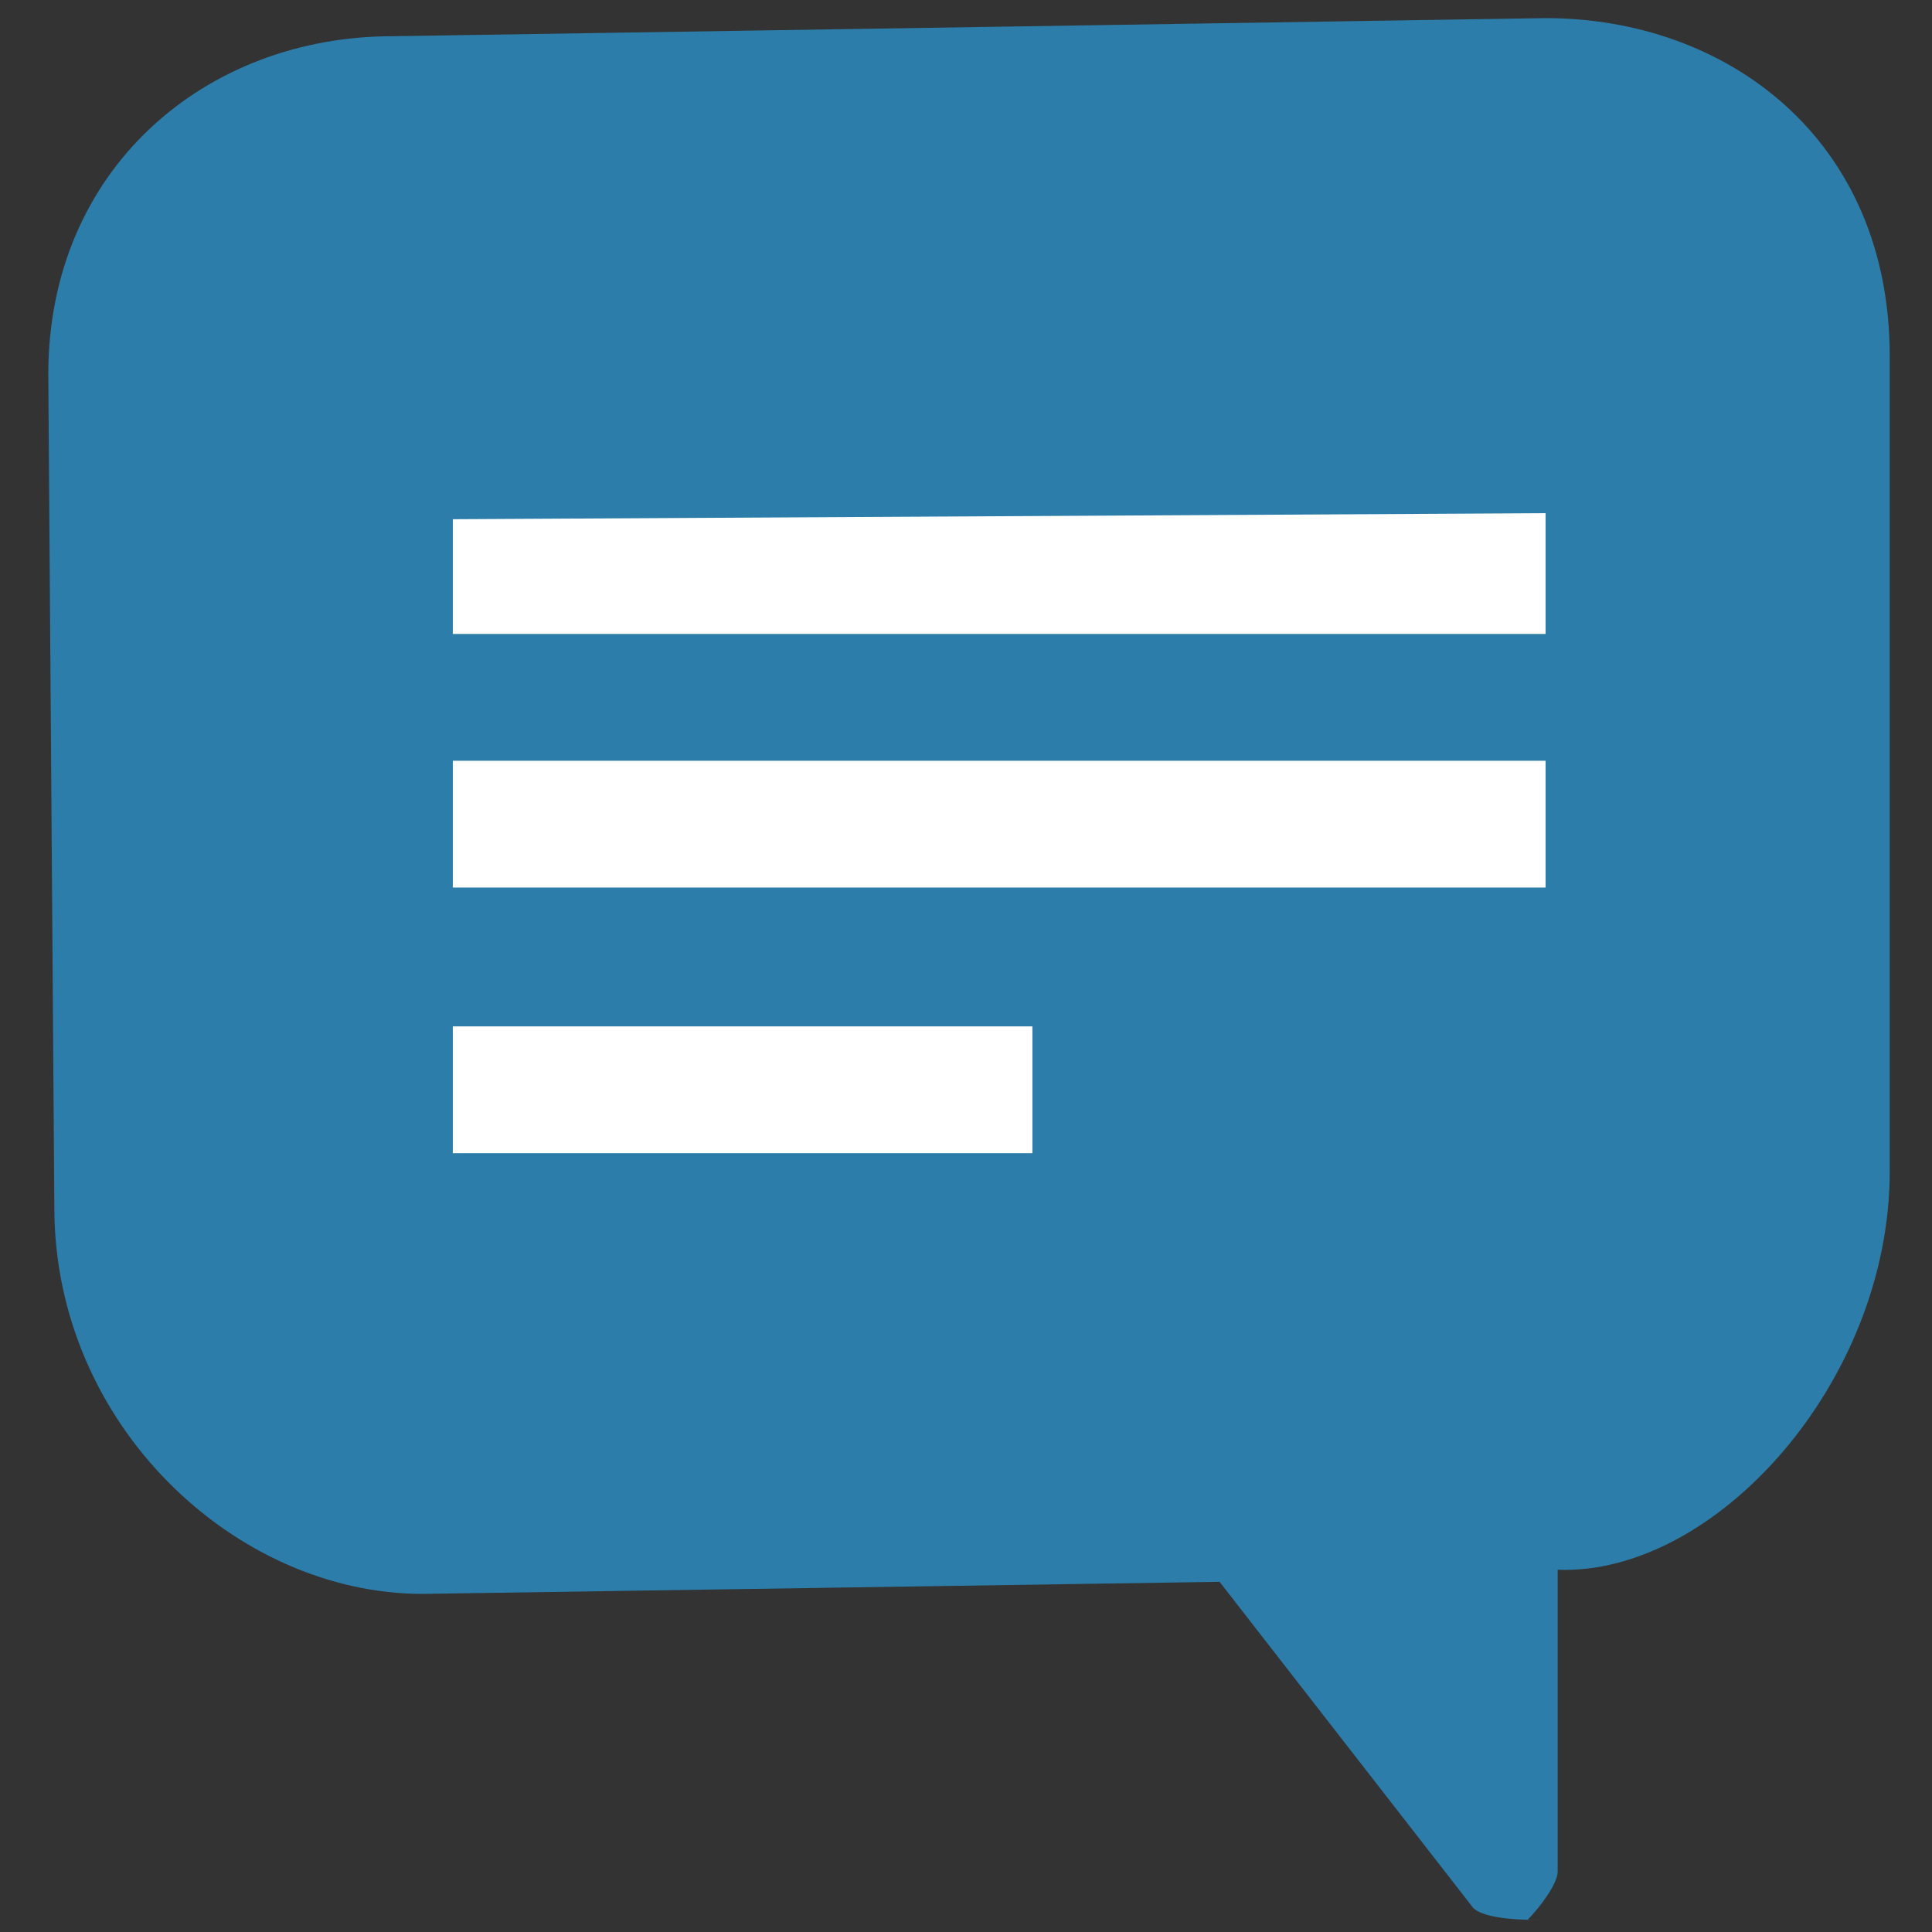<?xml version="1.0" encoding="utf-8"?>
<!-- Generator: Adobe Illustrator 19.2.1, SVG Export Plug-In . SVG Version: 6.00 Build 0)  -->
<svg version="1.1" id="Layer_1" xmlns="http://www.w3.org/2000/svg" xmlns:xlink="http://www.w3.org/1999/xlink" x="0px" y="0px"
	 viewBox="0 0 32 32" style="enable-background:new 0 0 32 32;" xml:space="preserve">
<rect x="0" y="0" width="32" height="32" fill="#333333" stroke="none"/>
<style type="text/css">
	.st0{fill:#2C7DA9;}
	.st1{fill:#FFFFFF;}
</style>
<path class="st0" d="M31.3,19.4V5.9c0-3.6-2.7-5.6-5.7-5.6L6.5,0.6c-3.1,0-5.7,2.2-5.7,5.6l0.1,13.8c0,3.6,3,6.4,6.1,6.4l13.2-0.2
	l4.2,5.4c0.2,0.2,0.9,0.2,1.1,0.2c0.2,0-0.2,0-0.2,0c0.2-0.2,0.5-0.6,0.5-0.8V26C28.4,26.1,31.3,22.9,31.3,19.4z"/>
<g>
	<g>
		<path class="st1" d="M7.5,14.7h18.1v-2.1H7.5V14.7z M7.5,8.6v1.9h18.1V8.5L7.5,8.6L7.5,8.6z M7.5,19.1h9.6V17H7.5V19.1z"/>
	</g>
</g>
</svg>
